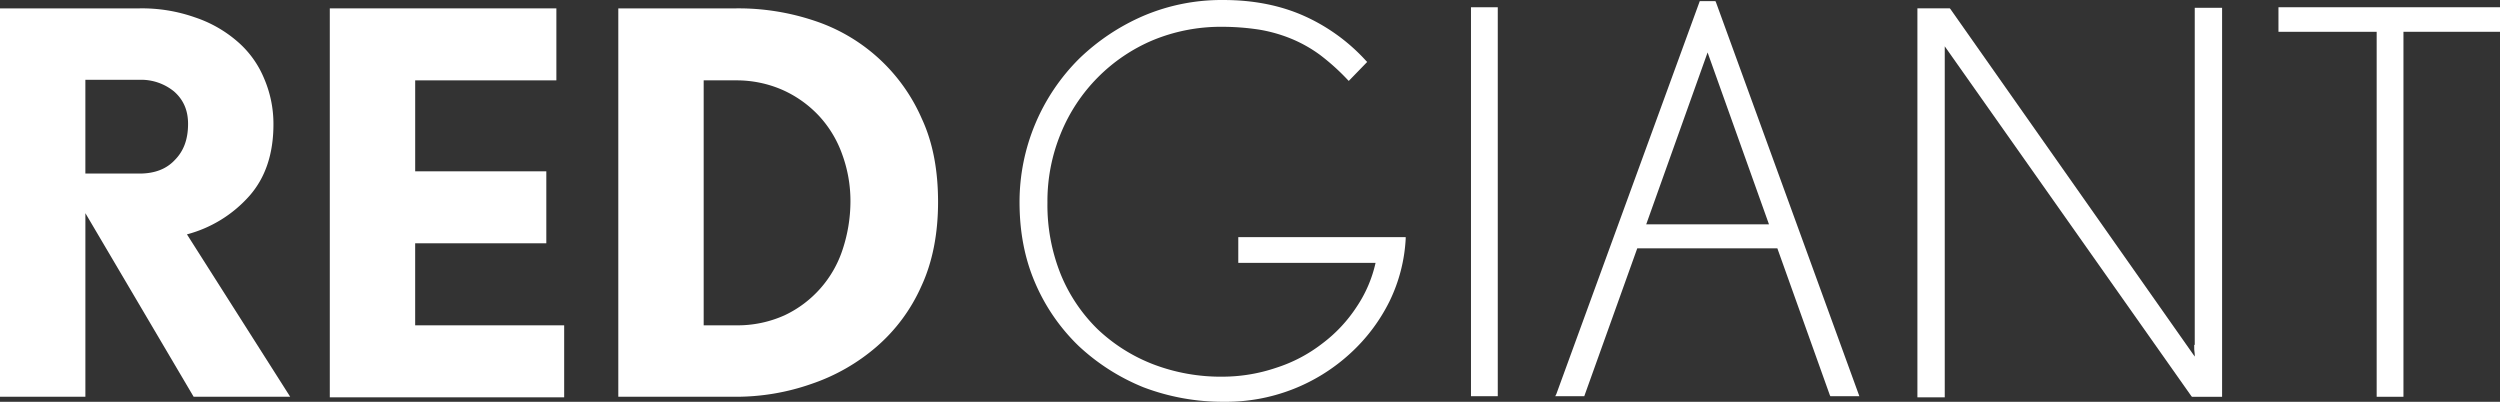 <svg xmlns="http://www.w3.org/2000/svg" width="174.994" height="28.125" viewBox="14863.051 1100.375 174.994 28.125"><rect x="14863.051" y="1100.375" width="174.994" height="28.125" fill="#333333" stroke="none"/><g data-name="Multiple Layers (8)"><path d="m14876.605 1128.147-7.577-12.85v12.85h-5.977v-27.186h9.766c1.315-.022 2.624.19 3.867.625 1.09.36 2.098.93 2.968 1.68.819.7 1.46 1.583 1.875 2.577a8.017 8.017 0 0 1 .664 3.242c0 2.032-.547 3.711-1.68 5a8.87 8.87 0 0 1-4.374 2.695l7.226 11.367h-6.758Zm-.39-19.1c0-.938-.313-1.68-.977-2.266a3.638 3.638 0 0 0-2.421-.82h-3.79v6.563h3.79c1.054 0 1.874-.313 2.46-.938.625-.626.938-1.446.938-2.54" fill="#fff" fill-rule="evenodd" data-name="Path 1788"/><path d="M14886.136 1128.147v-27.186h15.86V1106h-9.883v6.367h9.179v5.038h-9.18v5.742h10.43v5.04h-16.406v-.04Z" fill="#fff" fill-rule="evenodd" data-name="Path 1789"/><path d="M14928.713 1114.515c0 2.226-.39 4.218-1.172 5.898a12.04 12.04 0 0 1-3.164 4.258 13.676 13.676 0 0 1-4.53 2.578 15.908 15.908 0 0 1-5.273.898h-8.243v-27.186h8.242a16.71 16.71 0 0 1 5.468.86 12.45 12.45 0 0 1 7.54 6.874c.78 1.68 1.132 3.632 1.132 5.82m-6.133 0a9.487 9.487 0 0 0-.586-3.36 7.805 7.805 0 0 0-1.64-2.695 7.887 7.887 0 0 0-2.54-1.796 8.017 8.017 0 0 0-3.242-.664h-2.265v17.147h2.266a8.013 8.013 0 0 0 3.398-.703 7.739 7.739 0 0 0 4.063-4.61 10.75 10.75 0 0 0 .546-3.32Z" fill="#fff" fill-rule="evenodd" data-name="Path 1790"/><path d="M14949.728 1118.773h9.609a9.024 9.024 0 0 1-1.328 3.086c-.65.994-1.47 1.867-2.422 2.578a10.457 10.457 0 0 1-3.203 1.68 11.74 11.74 0 0 1-3.71.624 13.229 13.229 0 0 1-4.884-.86 11.86 11.86 0 0 1-3.906-2.46 11.407 11.407 0 0 1-2.578-3.828 13.013 13.013 0 0 1-.937-5.039 12.45 12.45 0 0 1 .937-4.844 11.988 11.988 0 0 1 6.446-6.522 12.444 12.444 0 0 1 4.843-.937c.863 0 1.725.066 2.578.195.763.125 1.51.335 2.227.625.72.293 1.402.674 2.03 1.133.7.53 1.354 1.117 1.954 1.757l.078.078 1.289-1.328-.078-.078a13.088 13.088 0 0 0-4.297-3.125c-1.64-.742-3.555-1.132-5.664-1.132a13.972 13.972 0 0 0-5.586 1.093 15.04 15.04 0 0 0-4.53 3.008 14.145 14.145 0 0 0-4.18 10.038c0 2.07.352 3.945 1.094 5.664a13.52 13.52 0 0 0 3.046 4.414 14.726 14.726 0 0 0 4.532 2.89 15.637 15.637 0 0 0 5.624 1.016 12.852 12.852 0 0 0 8.867-3.398 12.357 12.357 0 0 0 2.734-3.633 11.342 11.342 0 0 0 1.133-4.375v-.117h-11.718v1.797Z" fill="#fff" fill-rule="evenodd" data-name="Path 1791"/><path d="M14966.016 1100.883h1.875v27.225h-1.875v-27.225z" fill="#fff" fill-rule="evenodd" data-name="Rectangle 280"/><path d="M14983.125 1100.453h-1.094l-10.038 27.5-.079.155h2.032l3.71-10.352h9.805l3.672 10.273.039.079h2.03l-10.038-27.577-.039-.078Zm3.75 15.625h-8.593l4.296-12.031 4.297 12.03Z" fill="#fff" fill-rule="evenodd" data-name="Path 1792"/><path d="M15016.64 1124.515c-.008.222.005.444.038.664v.156l-17.108-24.336-.04-.039h-2.265v27.226h1.914v-24.569l17.265 24.491.04.04h2.108v-27.226h-1.914v23.593h-.039Z" fill="#fff" fill-rule="evenodd" data-name="Path 1793"/><path d="M15022.538 1100.883v1.718h6.874v25.547h1.875V1102.6h6.758v-1.718h-15.507Z" fill="#fff" fill-rule="evenodd" data-name="Path 1794"/></g></svg>
